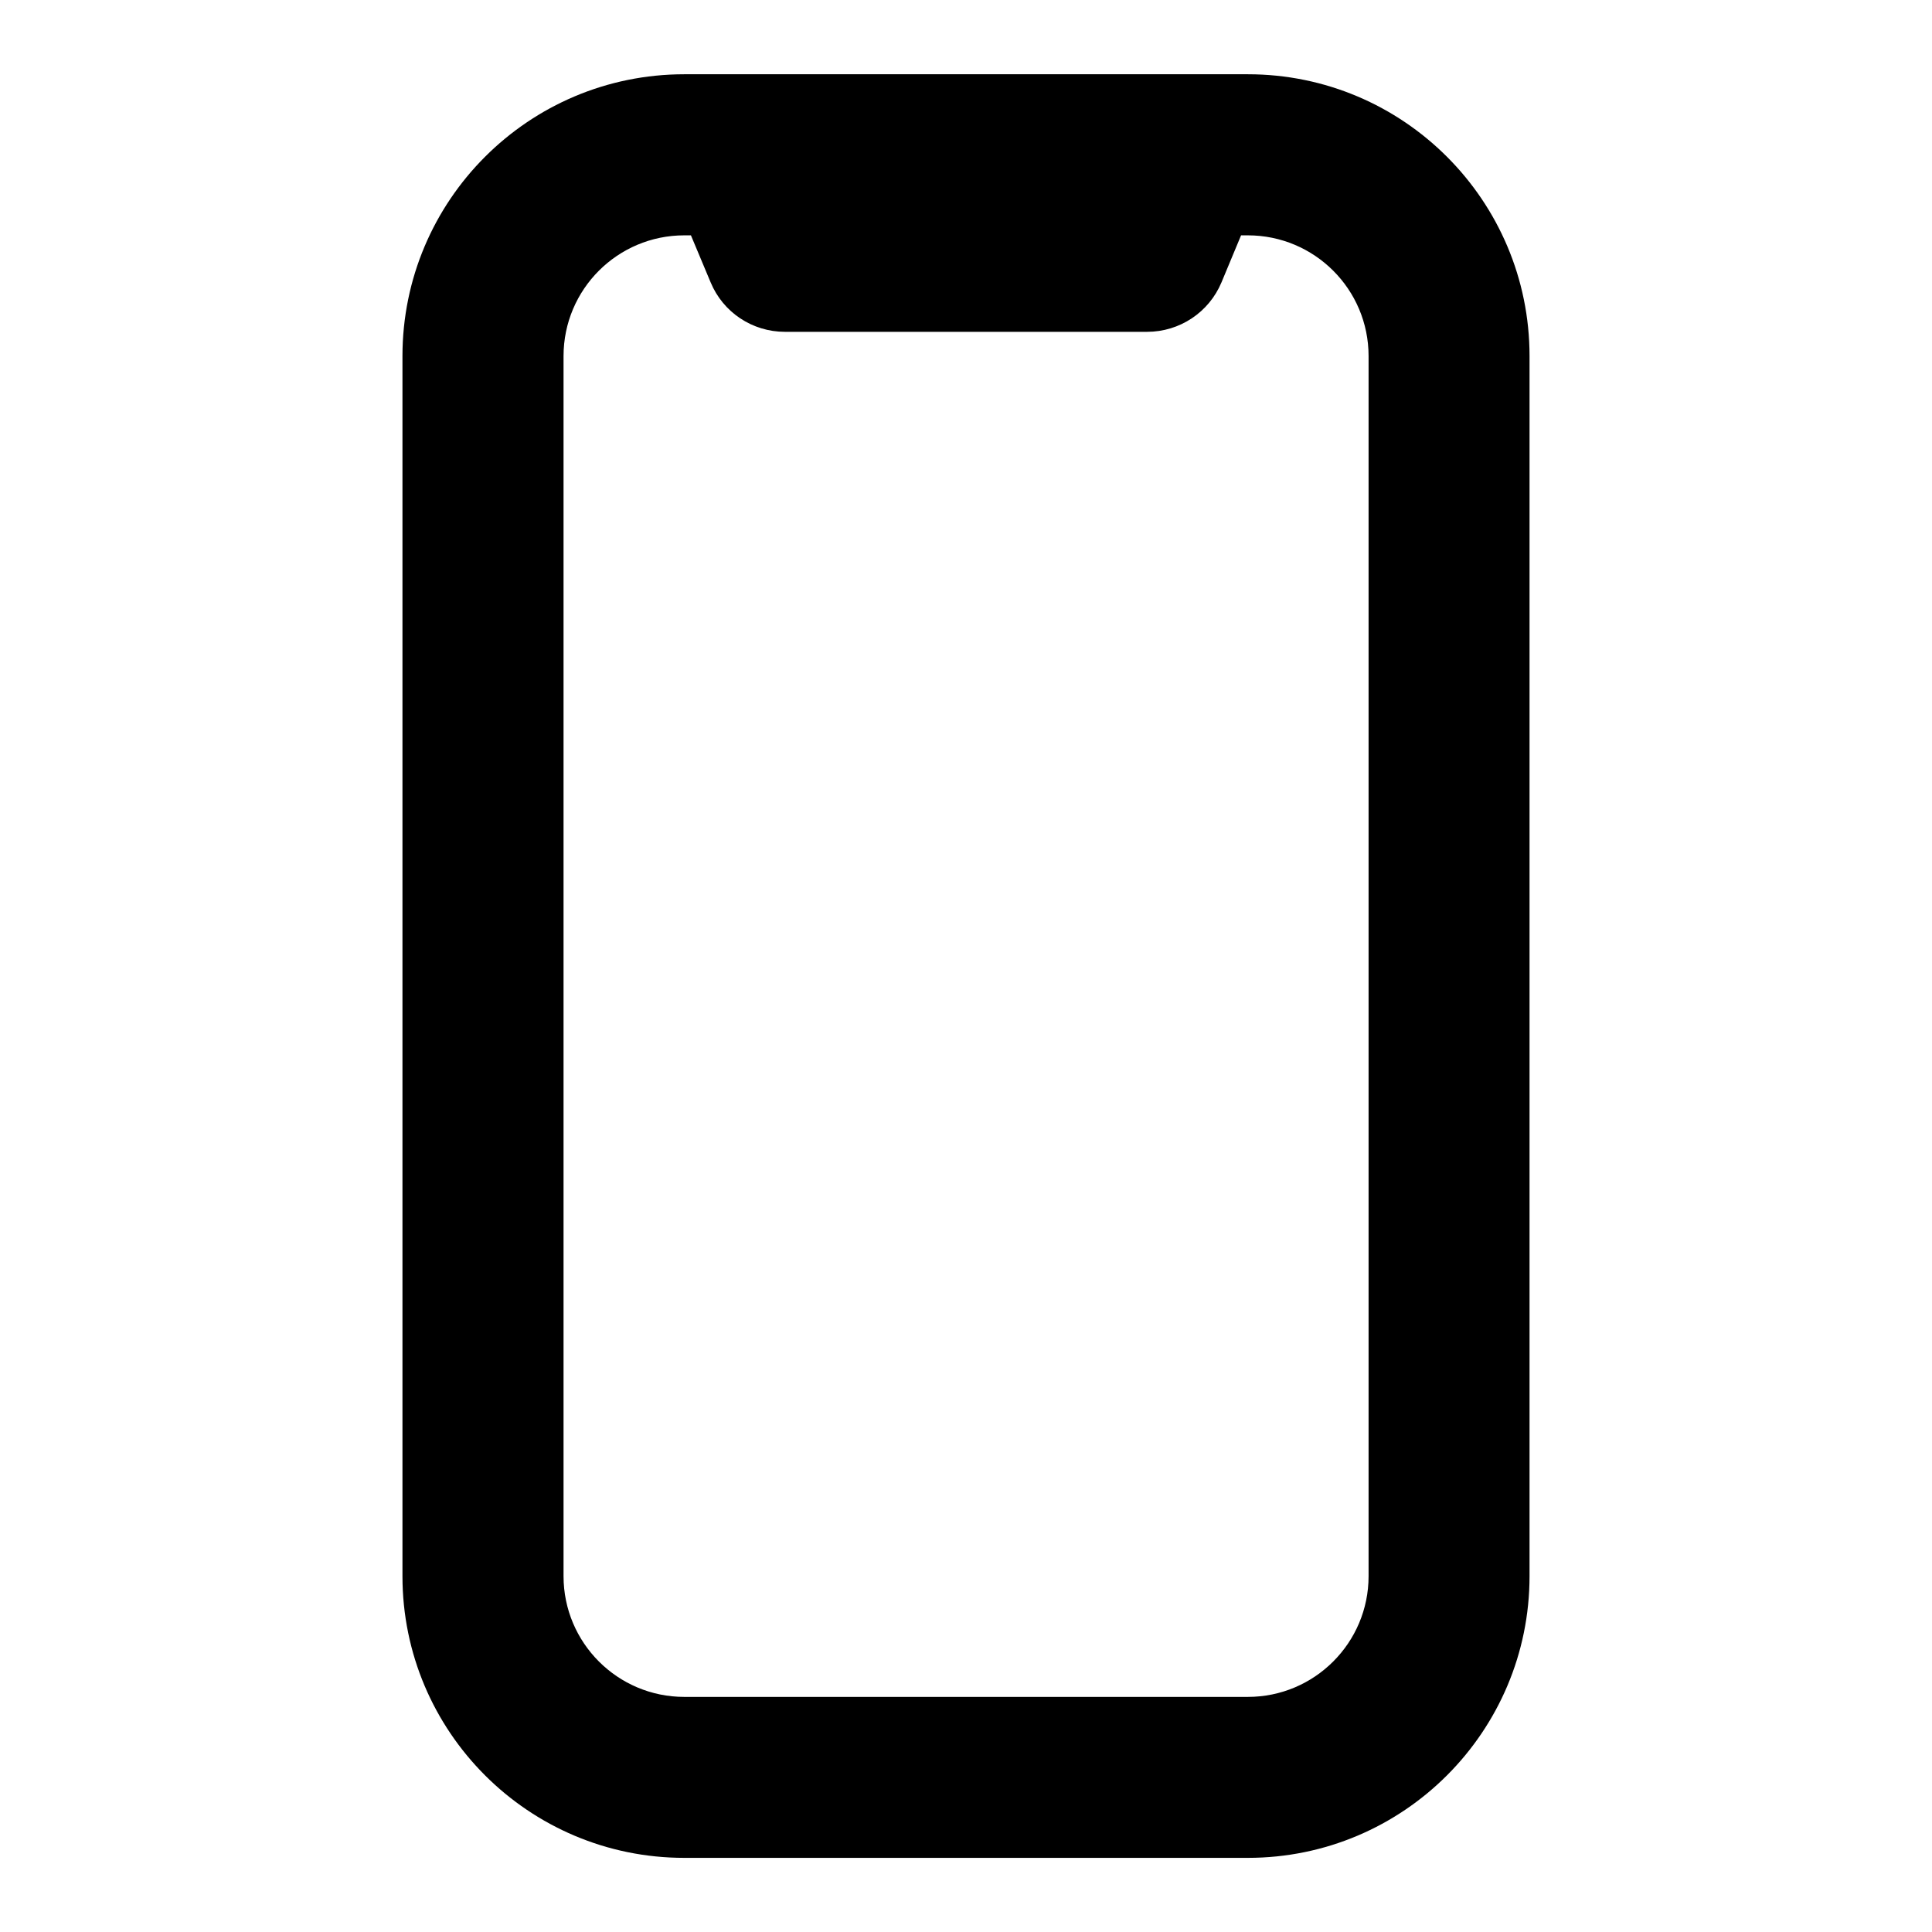 <svg width="16" height="16" viewBox="0 0 16 16" xmlns="http://www.w3.org/2000/svg">
<path fill-rule="evenodd" clip-rule="evenodd" d="M5.667 1.949C5.115 1.949 4.667 2.396 4.667 2.949V13.053C4.667 13.605 5.115 14.053 5.667 14.053H10.334C10.886 14.053 11.334 13.605 11.334 13.053V2.949C11.334 2.396 10.886 1.949 10.334 1.949H10.278L10.116 2.338C10.012 2.587 9.769 2.748 9.5 2.748H6.5C6.231 2.748 5.988 2.587 5.885 2.338L5.722 1.949H5.667ZM3.333 2.949C3.333 1.66 4.378 0.615 5.667 0.615H10.334C11.622 0.615 12.667 1.66 12.667 2.949V13.053C12.667 14.341 11.622 15.386 10.334 15.386H5.667C4.378 15.386 3.333 14.341 3.333 13.053V2.949Z"/>
</svg>
